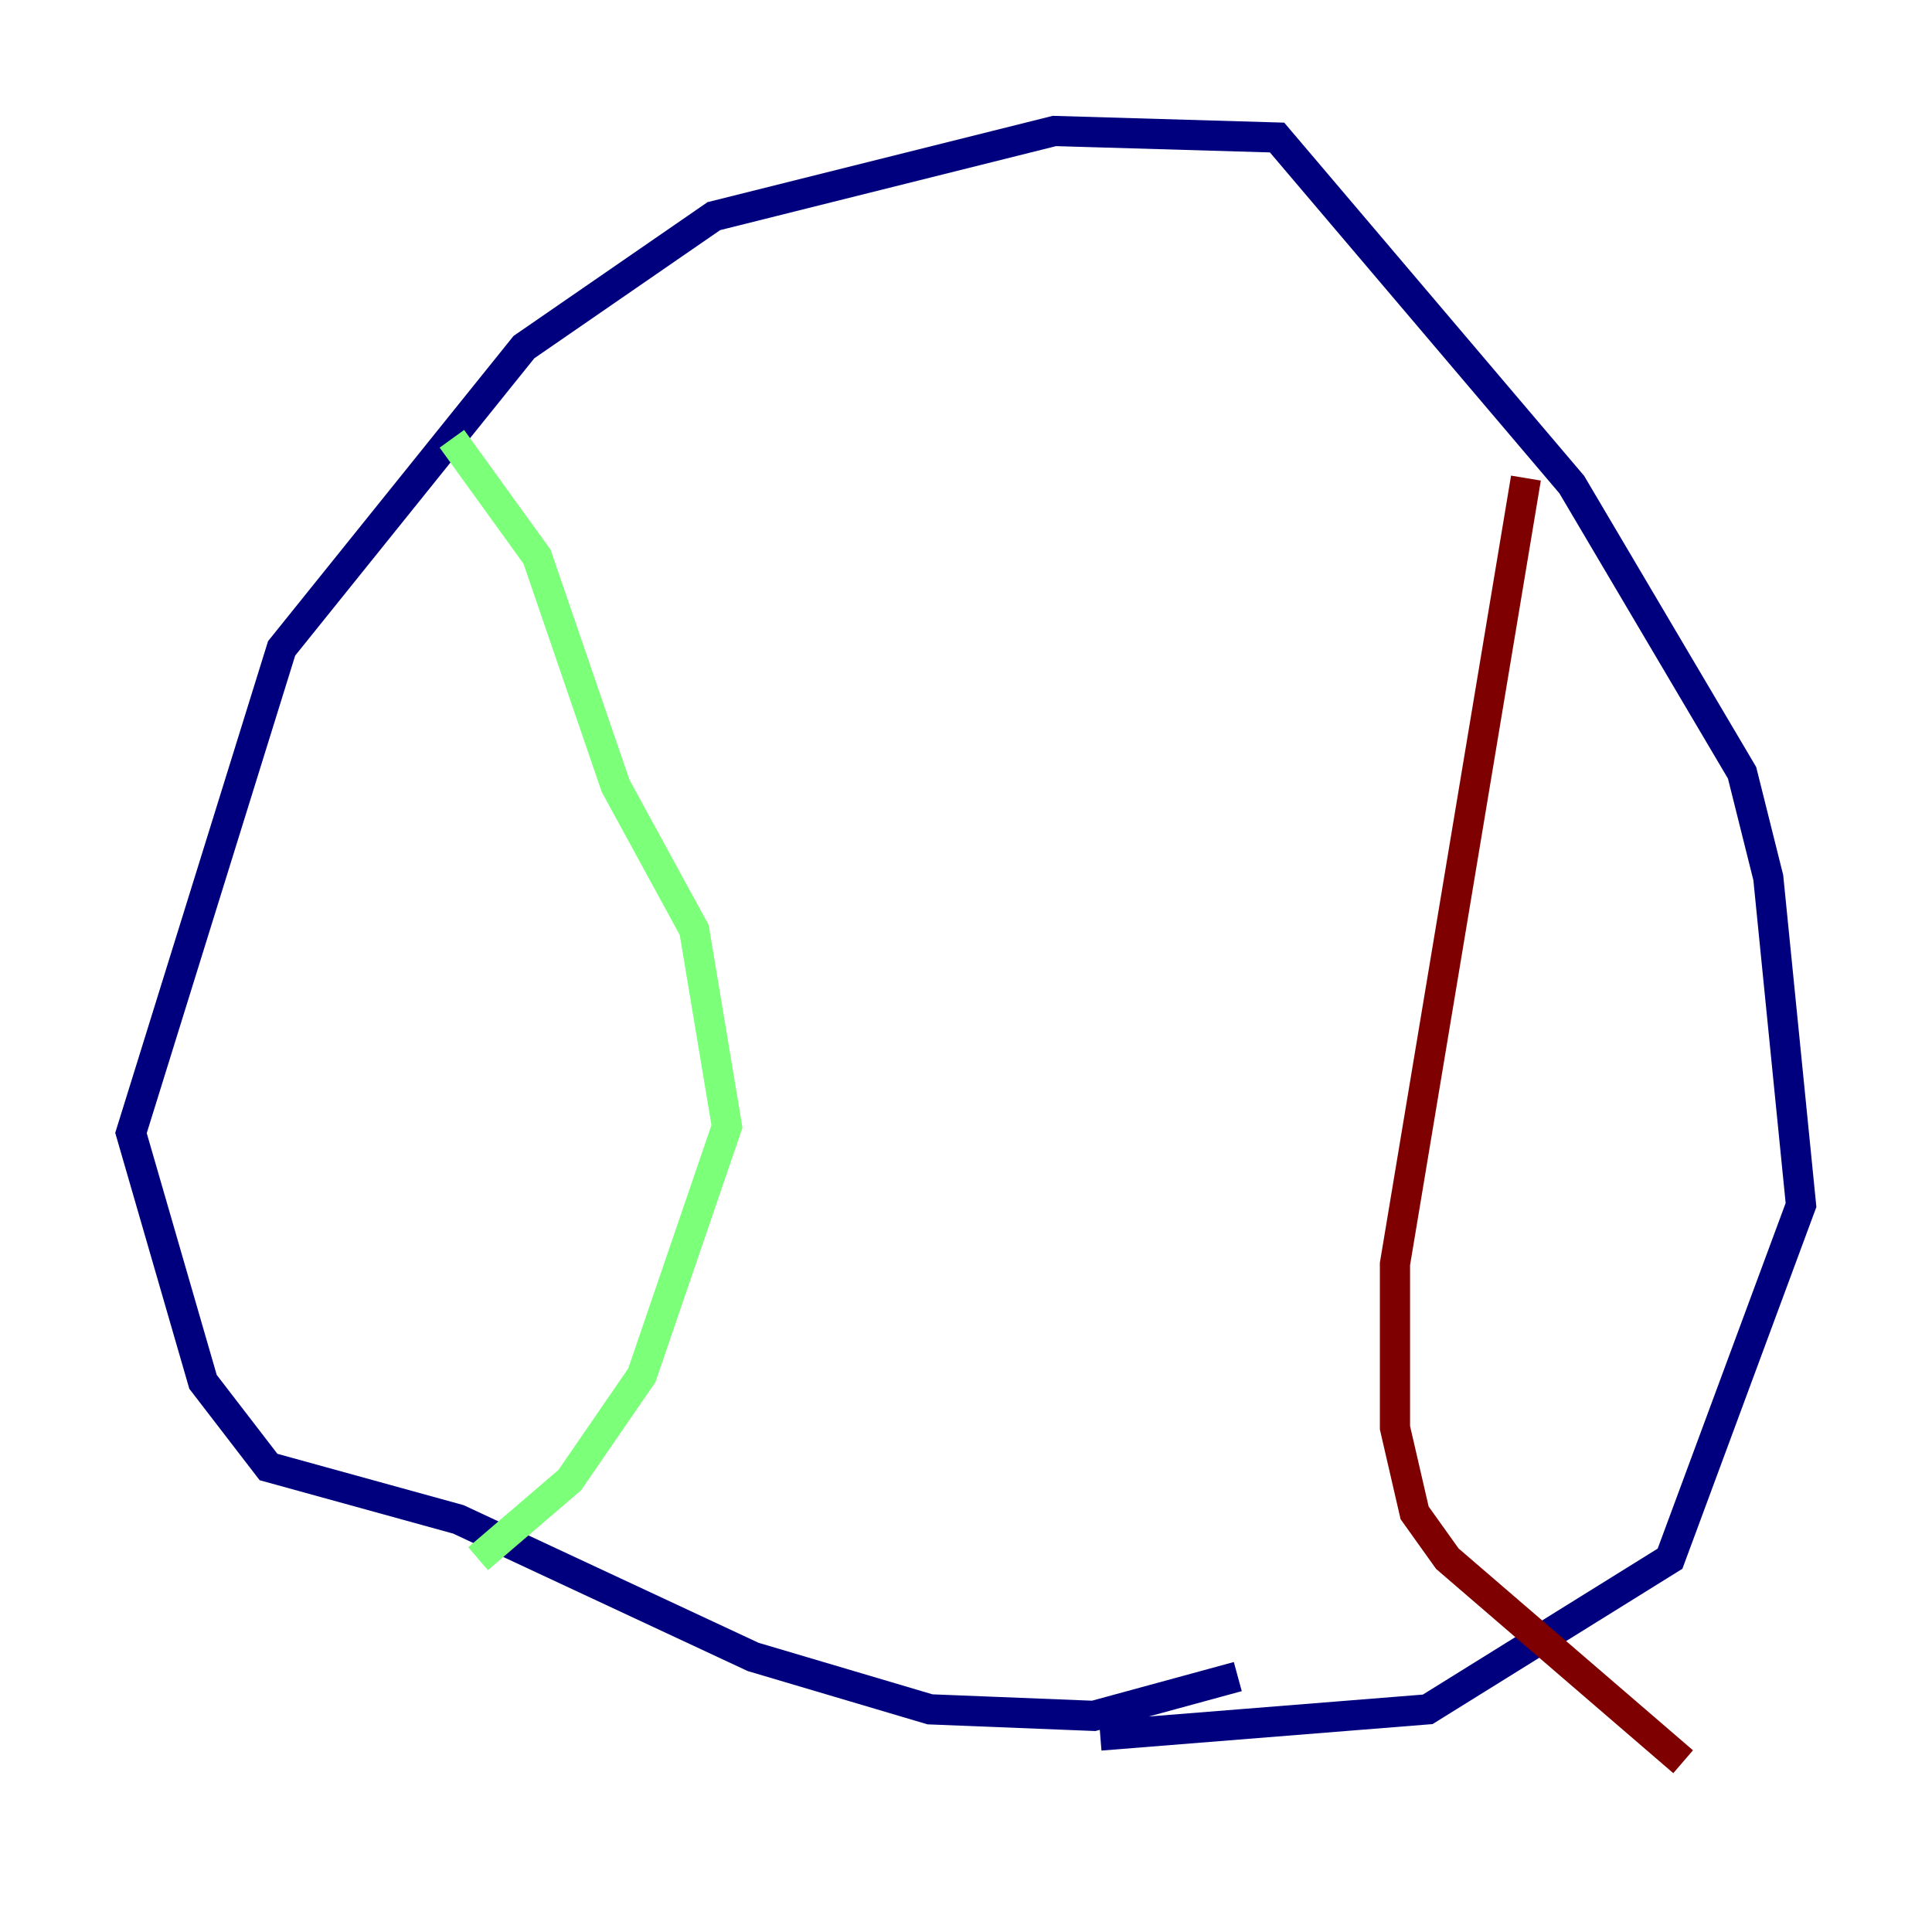 <?xml version="1.0" encoding="utf-8" ?>
<svg baseProfile="tiny" height="128" version="1.2" viewBox="0,0,128,128" width="128" xmlns="http://www.w3.org/2000/svg" xmlns:ev="http://www.w3.org/2001/xml-events" xmlns:xlink="http://www.w3.org/1999/xlink"><defs /><polyline fill="none" points="82.007,111.078 72.461,113.681 61.614,113.248 49.898,109.776 30.373,100.664 17.79,97.193 13.451,91.552 8.678,75.064 18.658,42.956 34.712,22.997 47.295,14.319 69.858,8.678 84.61,9.112 104.136,32.108 115.417,51.2 117.153,58.142 119.322,79.837 110.644,103.268 94.59,113.248 72.895,114.983" stroke="#00007f" stroke-width="2" /><polyline fill="none" points="29.939,29.071 35.58,36.881 40.786,52.068 45.993,61.614 48.163,74.63 42.522,91.119 37.749,98.061 31.675,103.268" stroke="#7cff79" stroke-width="2" /><polyline fill="none" points="101.098,31.675 92.42,83.742 92.42,94.59 93.722,100.231 95.891,103.268 111.512,116.719" stroke="#7f0000" stroke-width="2" /></svg>